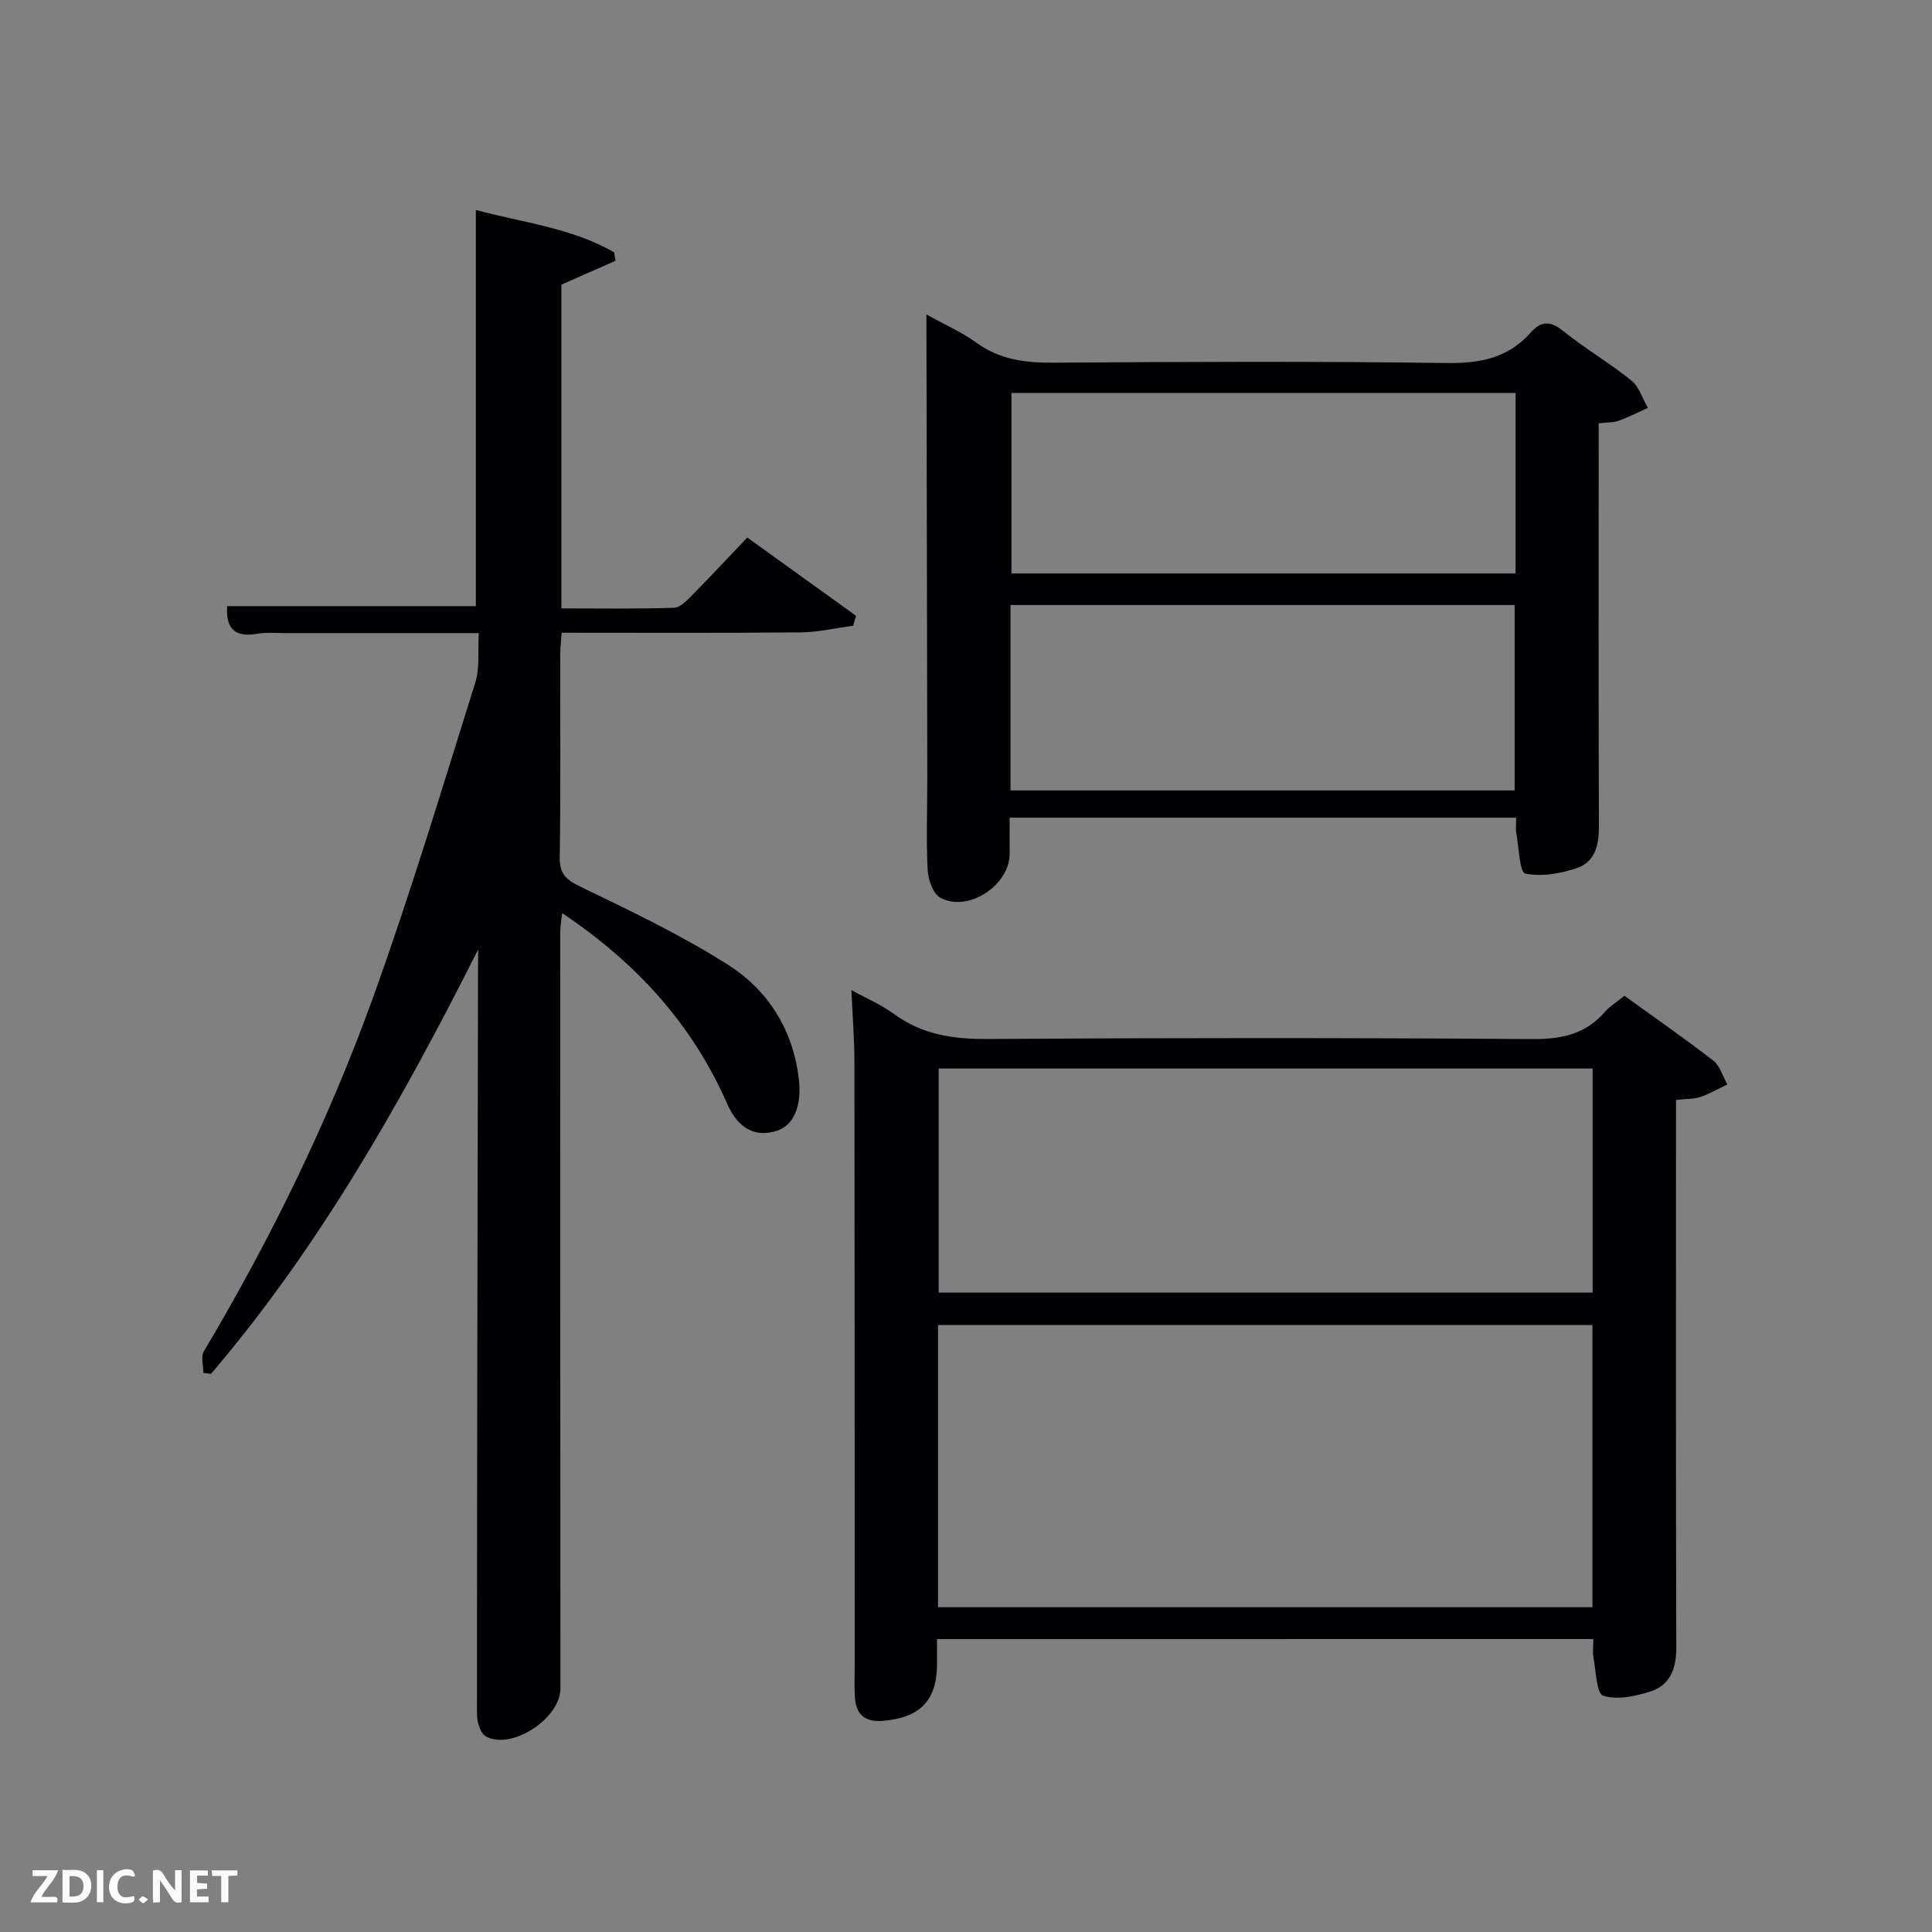 <svg enable-background="new 0 0 400 400" viewBox="0 0 400 400" xmlns="http://www.w3.org/2000/svg"><rect x="0" y="0" width="400" height="400" fill="#808080" stroke="none"/><path d="m99 196.57c-15.71 31.19-32.67 61.33-55.32 87.88-.52-.07-1.04-.14-1.57-.22 0-1.49-.57-3.32.08-4.43 13.9-23.35 25.8-47.7 35.02-73.22 7.77-21.51 14.34-43.45 21.2-65.28.95-3.03.5-6.5.72-10.22-13.68 0-26.8 0-39.91 0-2 0-4.04-.2-5.99.14-4.6.8-6.51-1.09-6.2-5.73h51.49c0-26.92 0-54.12 0-82.02 9.61 2.61 19.75 3.66 28.64 8.77.09.58.19 1.16.28 1.75-3.61 1.59-7.22 3.18-11.21 4.94v67.03c7.78 0 15.55.13 23.3-.13 1.34-.04 2.78-1.6 3.89-2.73 3.73-3.77 7.34-7.66 11.3-11.81 7.66 5.51 15.09 10.85 22.51 16.2-.2.69-.39 1.37-.59 2.06-3.64.48-7.27 1.35-10.92 1.38-16.32.15-32.65.07-49.43.07-.11 1.59-.29 3.01-.3 4.44-.02 14 .11 28-.1 42-.05 3.42 1.2 4.64 4.18 6.09 10.42 5.05 20.97 10.04 30.71 16.25 8.37 5.34 13.51 13.6 14.64 23.91.57 5.22-1.07 9.31-4.59 10.43-4.33 1.38-7.96-.31-10.28-5.6-7.25-16.52-18.82-29.2-34.16-39.47-.17 1.63-.4 2.85-.4 4.07 0 52.16.01 104.33.04 156.49 0 6.19-10.2 12.88-15.48 9.86-1.13-.65-1.8-3.02-1.8-4.61.01-51.49.12-102.99.22-154.48.03-1.29.03-2.55.03-3.81z" fill="#010104"/><path d="m194 339.36c0 1.98.01 3.64 0 5.29-.04 7.48-3.6 11.03-11.23 11.63-3.9.31-5.58-1.46-5.79-5.05-.12-1.99-.03-4-.03-6-.01-41.82.01-83.65-.05-125.47-.01-4.78-.4-9.55-.63-14.77 3.1 1.71 6.19 3.02 8.82 4.94 5.79 4.24 12.13 5.22 19.2 5.18 37.66-.24 75.32-.25 112.98.02 6.08.04 11.04-1.03 15.06-5.68.96-1.11 2.28-1.9 3.99-3.28 6.12 4.42 12.37 8.75 18.37 13.4 1.41 1.09 1.98 3.27 2.94 4.94-1.85.89-3.64 1.94-5.57 2.6-1.37.46-2.93.38-5.06.62v5.85c0 35.83-.05 71.65.06 107.48.01 4.32-1.21 7.8-5.33 9.13-3.12 1.01-6.9 1.82-9.81.89-1.38-.44-1.48-5.12-2.01-7.91-.21-1.11-.03-2.3-.03-3.82-45.17.01-90.22.01-135.88.01zm.21-6.6h135.49c0-19.62 0-39 0-58.42-45.33 0-90.36 0-135.49 0zm.13-111.53v46.39h135.4c0-15.64 0-30.9 0-46.39-45.16 0-90.07 0-135.4 0z" fill="#010104"/><path d="m191.81 65.11c3.99 2.22 7.37 3.68 10.28 5.8 4.86 3.54 10.14 4.22 15.97 4.18 27.16-.19 54.33-.31 81.49.07 6.94.1 12.72-1.06 17.37-6.31 2.17-2.45 4.07-2.46 6.74-.31 4.52 3.65 9.6 6.61 14.12 10.26 1.61 1.3 2.29 3.74 3.4 5.65-2.03.91-4.01 1.92-6.09 2.68-1.05.38-2.26.3-4.1.51v5.37c0 26-.05 52 .05 77.99.02 3.84-.75 7.38-4.42 8.67-3.41 1.2-7.42 1.89-10.84 1.19-1.15-.24-1.32-5.43-1.84-8.38-.17-.94-.03-1.93-.03-3.19-34.91 0-69.51 0-104.88 0 0 2.43.03 5.01 0 7.58-.08 6.51-8.72 12.13-14.38 8.97-1.52-.85-2.51-3.81-2.6-5.85-.31-6.48-.05-12.99-.06-19.49-.05-30.66-.12-61.33-.18-91.99 0-.81 0-1.62 0-3.4zm17.41 98.54h104.37c0-13.07 0-25.79 0-38.38-34.99 0-69.57 0-104.37 0zm104.56-82.3c-35.12 0-69.82 0-104.37 0v37.38h104.37c0-12.52 0-24.78 0-37.38z" fill="#010104"/><g fill="#fbfcfa"><path d="m37.59 393.81c-.92.31-1.52.05-2-.78-.7-1.2-1.52-2.34-2.47-3.78v4.59c-.55.03-.95.05-1.41.07-.03-.37-.06-.64-.06-.91 0-1.91 0-3.81 0-5.7 1.13-.41 1.77-.03 2.29.91.62 1.11 1.38 2.14 2.31 3.19v-4.2h1.35v6.61z"/><path d="m12.94 393.88v-6.75c1.9.19 3.93-.54 5.37 1.29.8 1.01.78 2.88.03 3.97-1.37 1.97-3.4 1.51-5.4 1.49m1.45-1.22c2.04.12 2.92-.58 2.89-2.21-.03-1.51-.98-2.19-2.89-2z"/><path d="m11.81 393.87h-5.49c.68-2.18 2.47-3.48 3.51-5.45h-3.08v-1.21h5.29c-.71 2.13-2.44 3.48-3.47 5.51.86 0 1.63.04 2.39-.01.79-.05 1.14.21.85 1.16"/><path d="m39.33 393.86v-6.61h3.7v1.07h-2.22v1.52c.68.04 1.34.09 2.07.13v1.07c-.72.05-1.38.09-2.1.14v1.48h2.4v1.19h-3.85z"/><path d="m27.71 388.56c-1.15-.3-2.46-.61-3.1.64-.37.73-.41 1.93-.06 2.67.63 1.35 1.99.93 3.17.68.35.94-.01 1.32-.93 1.46-1.62.25-3.05-.27-3.76-1.48-.72-1.24-.6-3.03.31-4.17.88-1.11 2.71-1.7 4-1.16.32.13.44.74.65 1.12-.1.08-.19.16-.28.24"/><path d="m49.15 387.24v1.07c-.59.02-1.17.05-1.87.08v5.44h-1.48v-5.44h-1.85c-.05-.4-.08-.73-.13-1.15z"/><path d="m20.06 387.21h1.33v6.62h-1.33z"/><path d="m30.68 393.25c-.49.38-.8.79-1.05.76-.32-.05-.6-.45-.9-.7.26-.24.51-.64.8-.67.29-.04.62.3 1.15.61"/></g></svg>